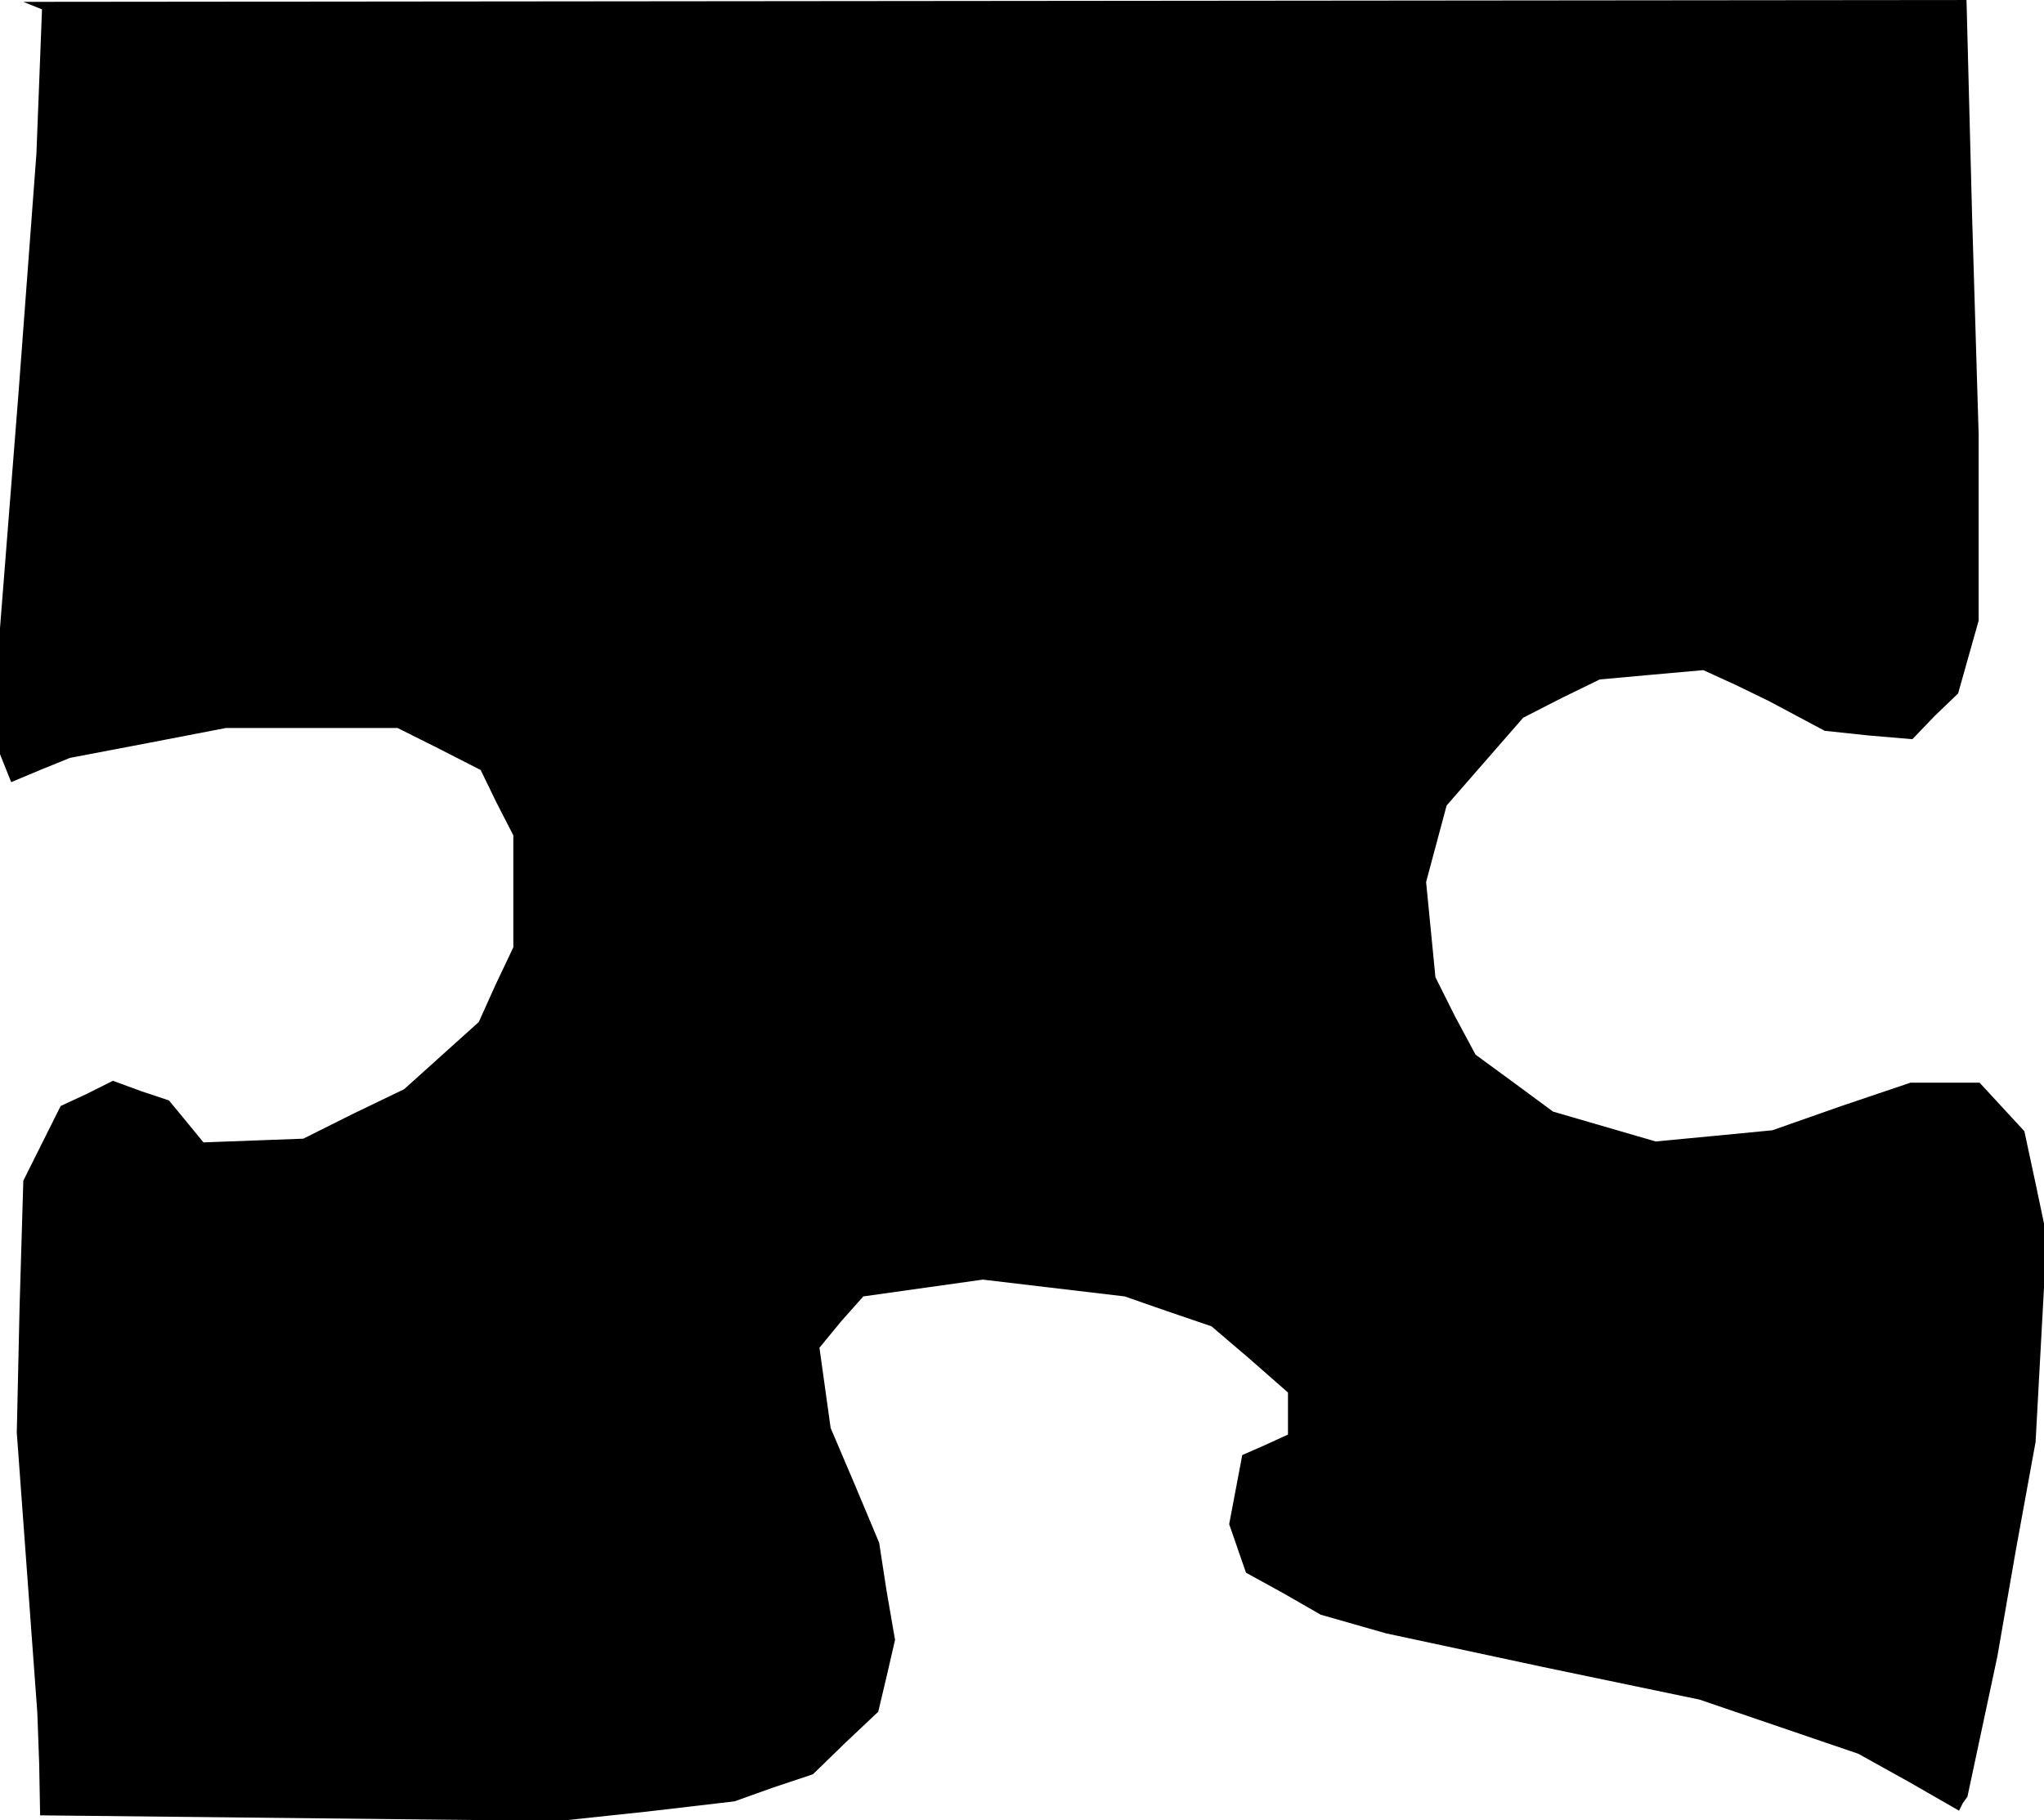 <?xml version="1.0" standalone="no"?>
<!DOCTYPE svg PUBLIC "-//W3C//DTD SVG 20010904//EN"
 "http://www.w3.org/TR/2001/REC-SVG-20010904/DTD/svg10.dtd">
<svg version="1.0" xmlns="http://www.w3.org/2000/svg"
 width="219pt" height="195pt" viewBox="0 0 219 195"
 preserveAspectRatio="xMidYMid meet">
<g transform="translate(0,195) scale(0.1,-0.1)"
fill="#000000" stroke="none">
<path d="M35 1944 l10 -4 -3 -78 -3 -77 -19 -254 -20 -254 0 -68 0 -67 6 -15
6 -15 31 13 32 13 84 16 83 16 92 0 92 0 44 -22 45 -23 17 -35 18 -35 0 -60 0
-60 -19 -40 -18 -40 -40 -36 -40 -36 -54 -26 -54 -27 -54 -2 -53 -2 -18 22
-19 23 -30 10 -30 11 -28 -14 -28 -13 -20 -40 -20 -40 -4 -135 -3 -135 11
-150 11 -150 2 -55 1 -55 278 -3 278 -3 94 10 94 11 42 15 42 14 35 34 35 33
9 38 9 39 -9 52 -8 52 -26 62 -26 61 -6 43 -6 43 23 28 24 27 64 9 64 9 76 -9
76 -9 46 -16 47 -16 41 -35 41 -36 0 -22 0 -23 -24 -11 -25 -11 -7 -37 -7 -37
9 -26 9 -26 40 -22 40 -23 35 -10 35 -10 168 -36 168 -35 85 -29 85 -29 54
-30 54 -31 4 8 5 7 16 75 16 75 20 115 21 115 6 110 6 110 -12 57 -12 56 -24
26 -24 26 -37 0 -37 0 -74 -25 -74 -26 -62 -6 -63 -6 -55 16 -55 16 -42 31
-41 30 -22 41 -21 42 -5 51 -5 51 11 41 11 41 41 47 41 47 41 21 41 20 55 5
56 5 35 -16 35 -17 30 -16 30 -16 47 -5 47 -4 24 25 25 24 11 39 11 39 0 100
0 100 -7 233 -6 232 -1041 -1 -1041 -1 10 -4z"/>
</g>
</svg>
